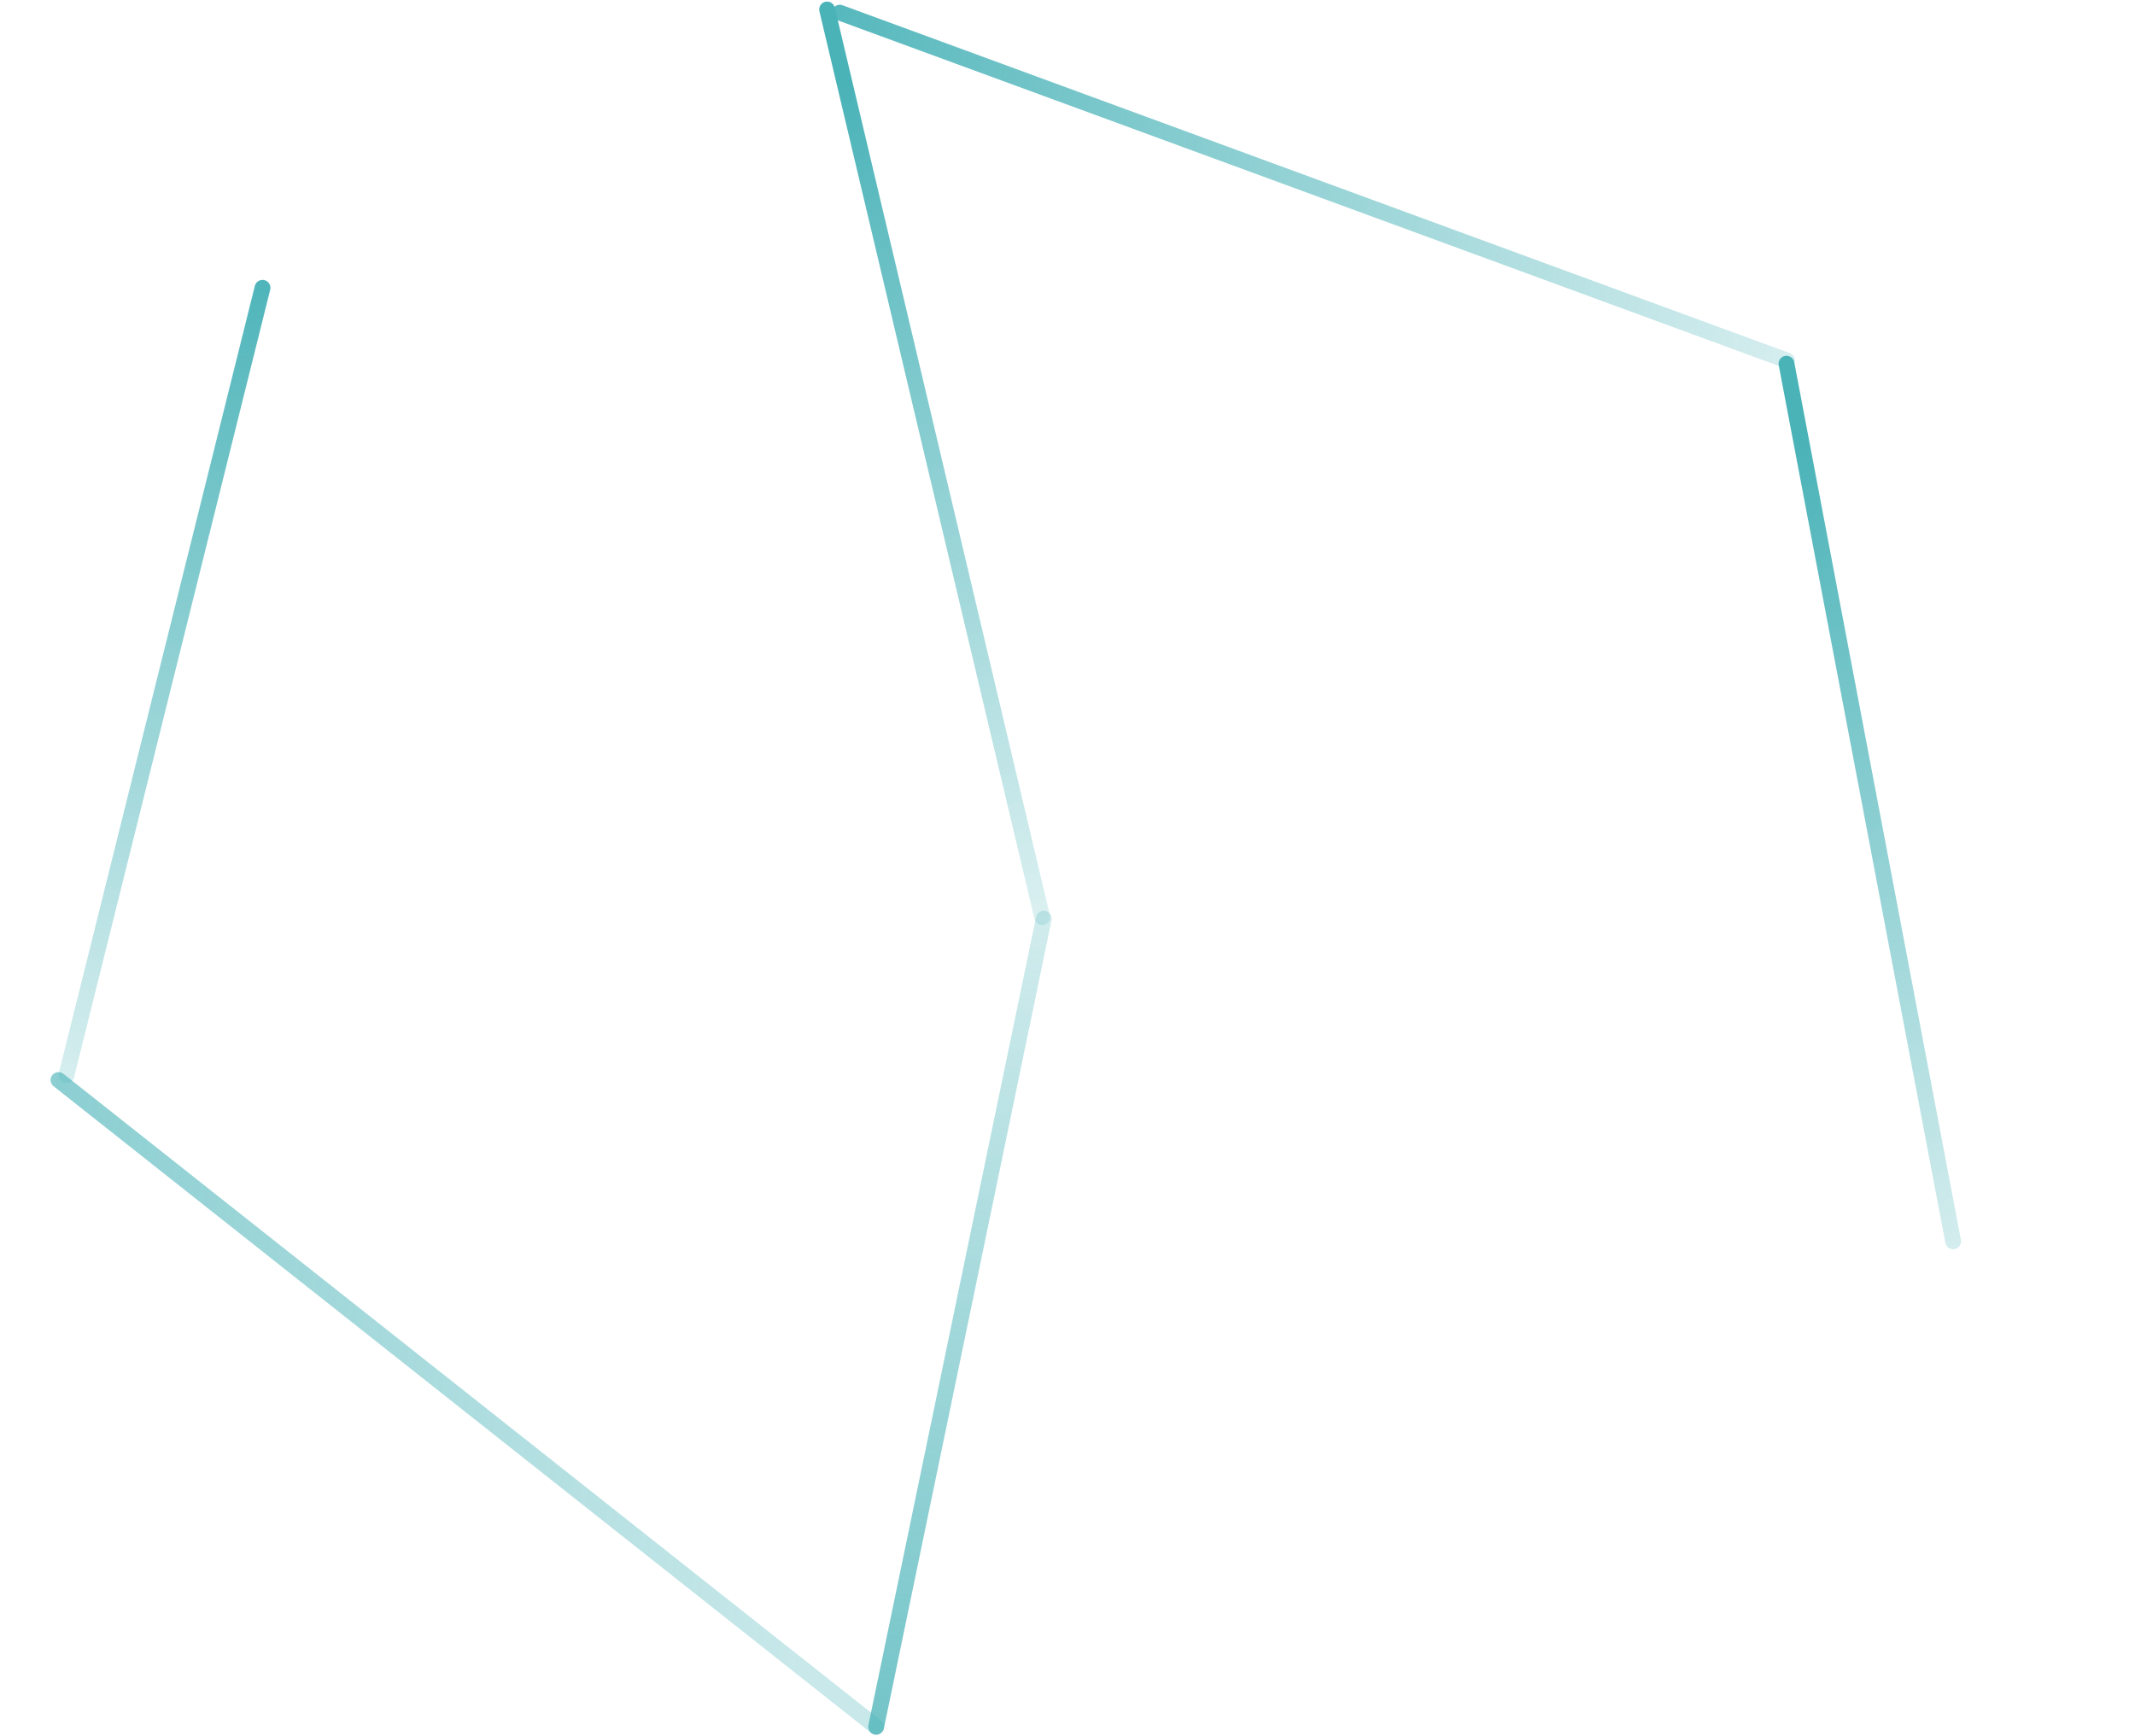 <svg width="675" height="549" viewBox="0 0 675 549" fill="none" xmlns="http://www.w3.org/2000/svg">
<path d="M565 114L265.5 4" stroke="url(#paint0_linear_1077_121)" stroke-width="5" stroke-linecap="round"/>
<path d="M617.5 392.5L564.815 115" stroke="url(#paint1_linear_1077_121)" stroke-width="5" stroke-linecap="round"/>
<path d="M329.5 290L261.5 3" stroke="url(#paint2_linear_1077_121)" stroke-width="5" stroke-linecap="round"/>
<path d="M330 290.5L277 546" stroke="url(#paint3_linear_1077_121)" stroke-width="5" stroke-linecap="round"/>
<path d="M277 546L18.5 341.5" stroke="url(#paint4_linear_1077_121)" stroke-width="5" stroke-linecap="round"/>
<path d="M21 340L83 91" stroke="url(#paint5_linear_1077_121)" stroke-width="5" stroke-linecap="round"/>
<defs>
<linearGradient id="paint0_linear_1077_121" x1="224.016" y1="49.364" x2="579.132" y2="111.679" gradientUnits="userSpaceOnUse">
<stop stop-color="#4AB3B8"/>
<stop offset="1" stop-color="#4AB3B8" stop-opacity="0.2"/>
</linearGradient>
<linearGradient id="paint1_linear_1077_121" x1="537.678" y1="153.813" x2="645.614" y2="396.08" gradientUnits="userSpaceOnUse">
<stop stop-color="#4AB3B8"/>
<stop offset="1" stop-color="#4AB3B8" stop-opacity="0.2"/>
</linearGradient>
<linearGradient id="paint2_linear_1077_121" x1="234.361" y1="41.814" x2="342.297" y2="284.081" gradientUnits="userSpaceOnUse">
<stop stop-color="#4AB3B8"/>
<stop offset="1" stop-color="#4AB3B8" stop-opacity="0.2"/>
</linearGradient>
<linearGradient id="paint3_linear_1077_121" x1="274.497" y1="558.376" x2="335.146" y2="265.366" gradientUnits="userSpaceOnUse">
<stop stop-color="#4AB3B8" stop-opacity="0.8"/>
<stop offset="1" stop-color="#4AB3B8" stop-opacity="0.2"/>
</linearGradient>
<linearGradient id="paint4_linear_1077_121" x1="-105.693" y1="335.299" x2="274.231" y2="387.522" gradientUnits="userSpaceOnUse">
<stop stop-color="#4AB3B8" stop-opacity="0.8"/>
<stop offset="1" stop-color="#4AB3B8" stop-opacity="0.3"/>
</linearGradient>
<linearGradient id="paint5_linear_1077_121" x1="85.638" y1="79.534" x2="21.255" y2="350.804" gradientUnits="userSpaceOnUse">
<stop stop-color="#4AB3B8"/>
<stop offset="1" stop-color="#4AB3B8" stop-opacity="0.2"/>
</linearGradient>
</defs>
</svg>

